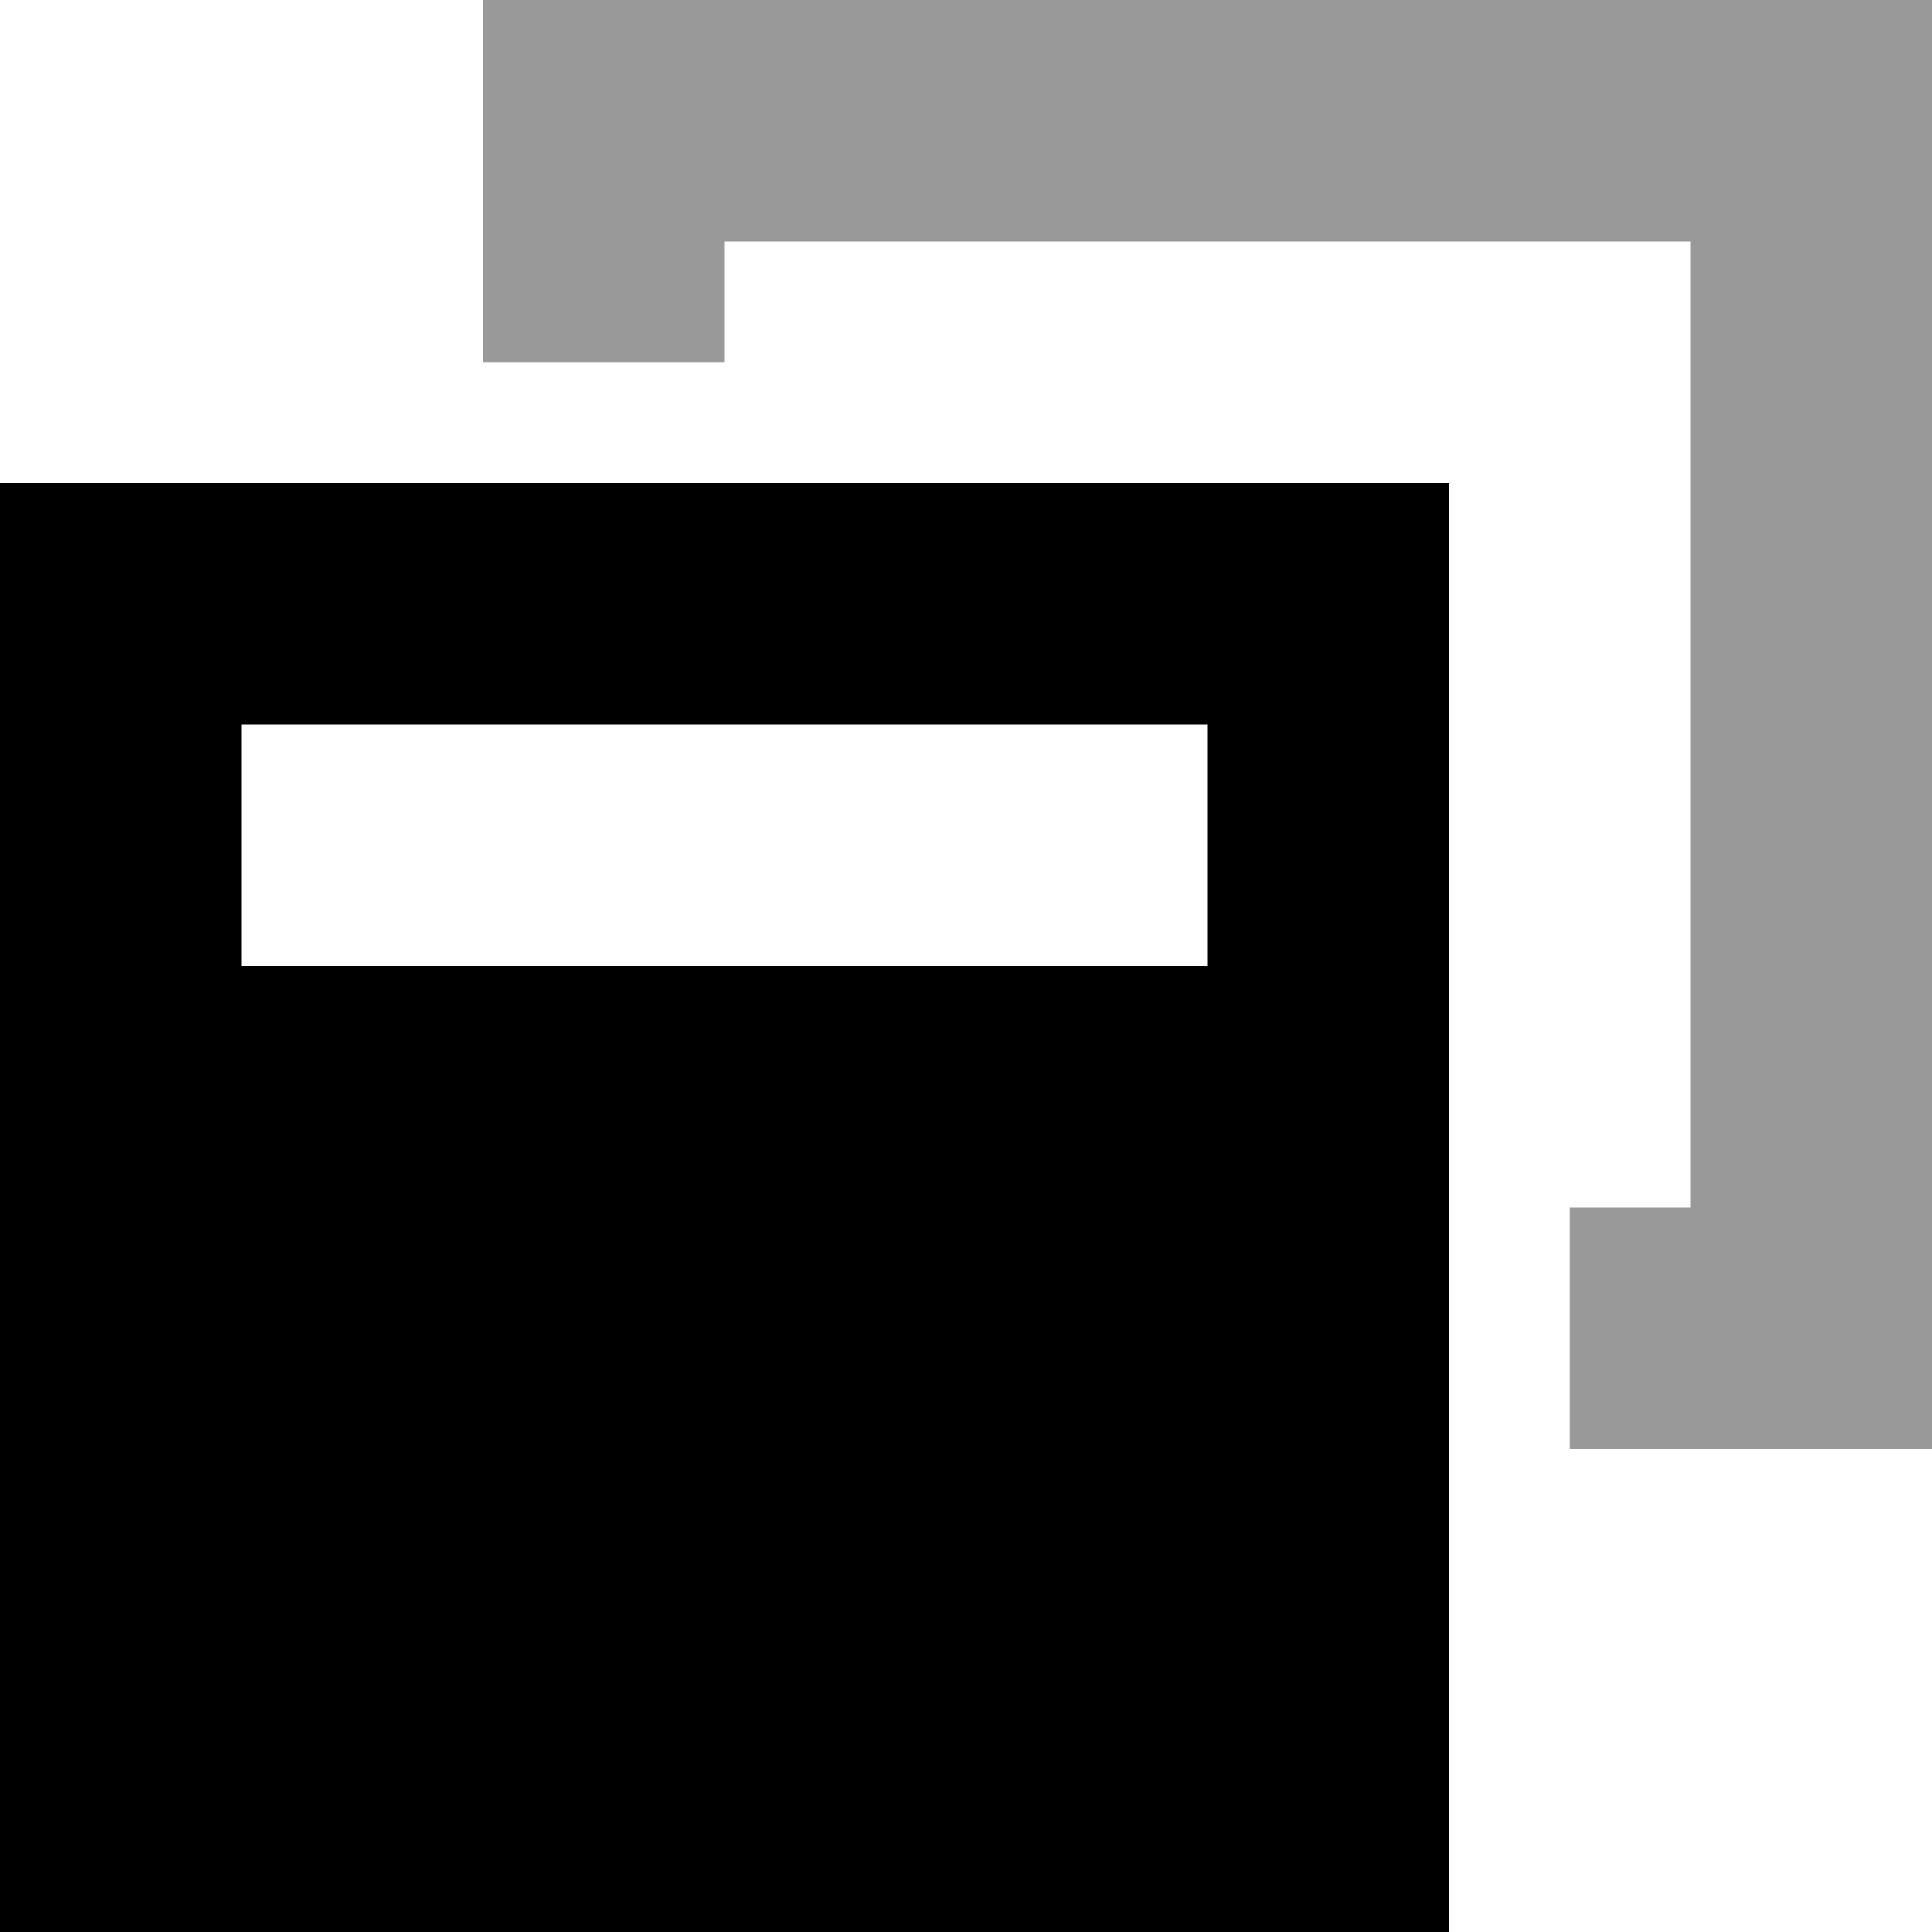 <svg xmlns="http://www.w3.org/2000/svg" viewBox="0 0 512 512"><defs><style>.fa-secondary{opacity:.4}</style></defs><path class="fa-secondary" d="M128 0l0 64 0 32 64 0 0-32 256 0 0 256-32 0 0 64 32 0 64 0 0-64 0-256 0-64L448 0 192 0 128 0z"/><path class="fa-primary" d="M384 128L0 128 0 512l384 0 0-384zm-64 64l0 64L64 256l0-64 256 0z"/></svg>
